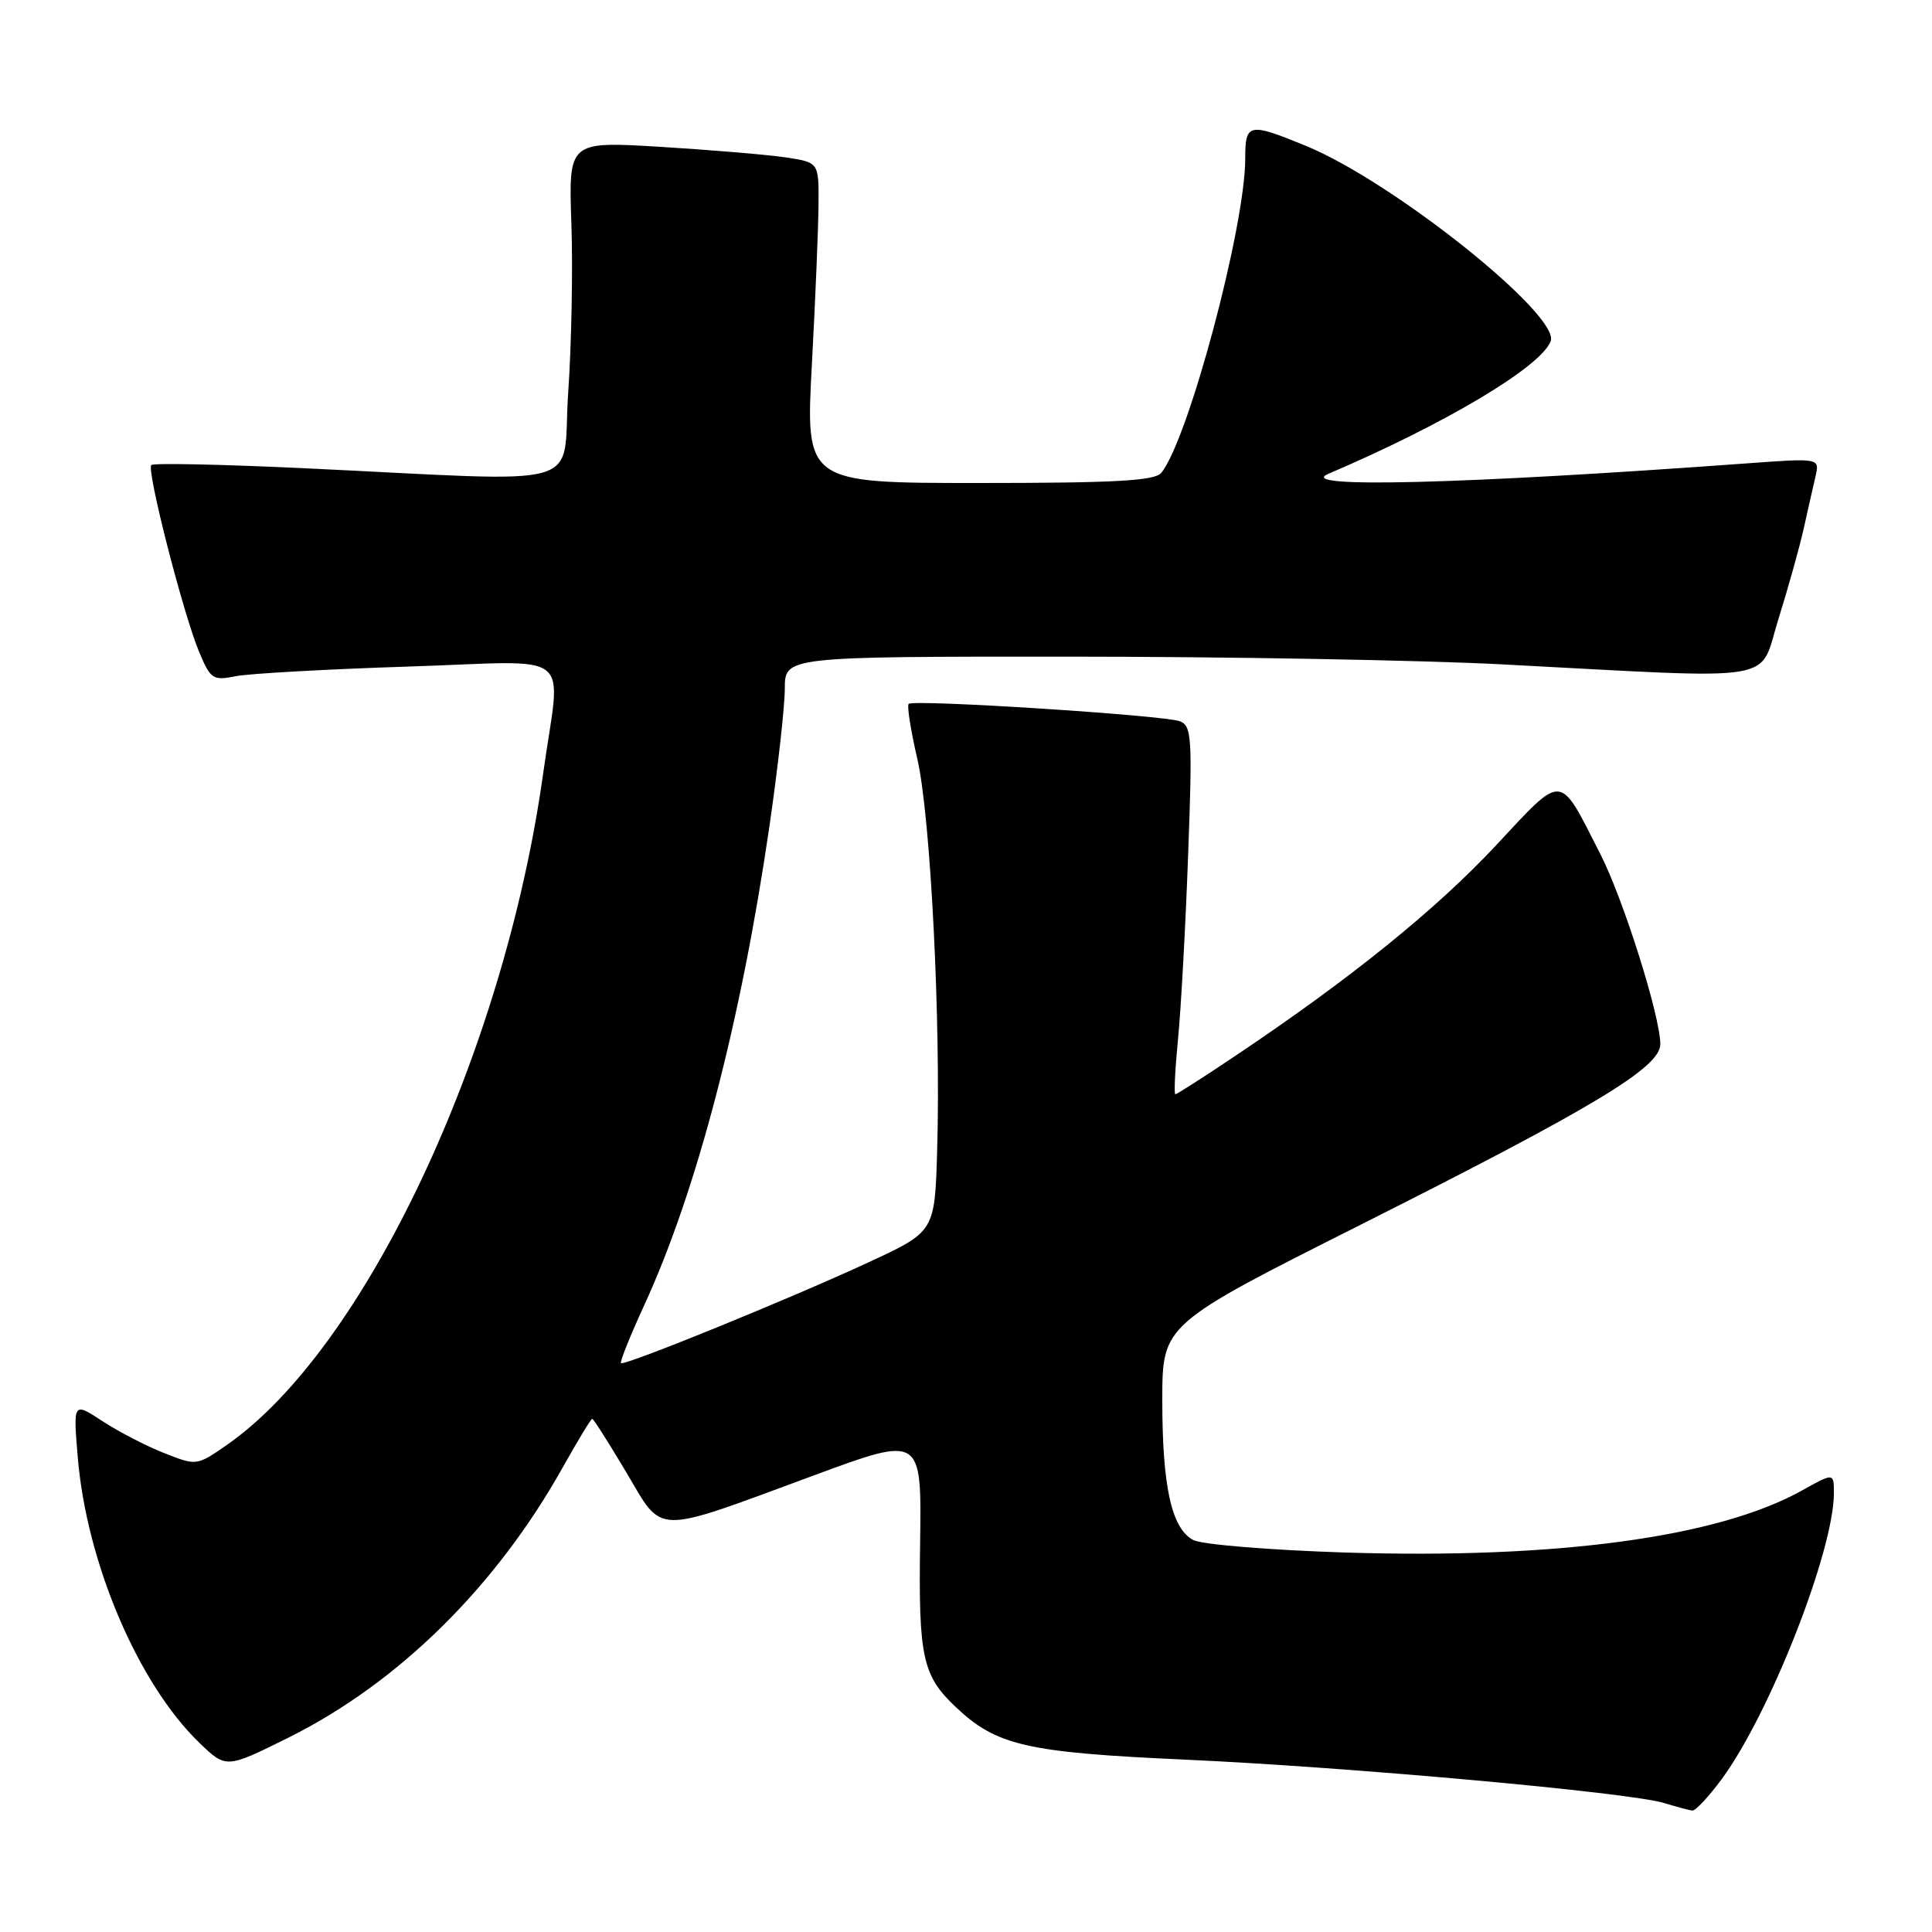 <?xml version="1.0" encoding="UTF-8" standalone="no"?>
<!DOCTYPE svg PUBLIC "-//W3C//DTD SVG 1.1//EN" "http://www.w3.org/Graphics/SVG/1.1/DTD/svg11.dtd" >
<svg xmlns="http://www.w3.org/2000/svg" xmlns:xlink="http://www.w3.org/1999/xlink" version="1.1" viewBox="0 0 256 256">
 <g >
 <path fill="currentColor"
d=" M 228.13 235.75 C 234.51 227.10 243.00 205.47 243.00 197.84 C 243.00 195.14 243.00 195.14 238.75 197.51 C 227.63 203.70 206.30 206.59 178.32 205.72 C 168.32 205.40 159.23 204.66 158.11 204.06 C 155.23 202.52 154.01 197.00 154.01 185.50 C 154.02 175.50 154.02 175.50 180.26 162.30 C 211.25 146.71 220.00 141.44 220.00 138.36 C 220.00 134.67 215.11 119.16 212.07 113.20 C 206.49 102.26 207.29 102.32 198.14 112.11 C 190.22 120.57 178.92 129.70 163.80 139.83 C 159.56 142.68 155.93 145.00 155.74 145.00 C 155.54 145.00 155.70 141.74 156.09 137.75 C 156.48 133.76 157.09 122.79 157.43 113.37 C 158.01 97.70 157.92 96.18 156.33 95.57 C 154.25 94.77 121.03 92.64 120.40 93.27 C 120.16 93.51 120.68 96.79 121.55 100.56 C 123.30 108.09 124.68 135.30 124.18 152.35 C 123.87 163.19 123.87 163.19 115.18 167.22 C 104.83 172.03 82.70 181.04 82.28 180.62 C 82.12 180.45 83.51 176.98 85.38 172.91 C 92.32 157.81 98.19 135.33 101.95 109.50 C 103.07 101.80 103.99 93.59 103.99 91.25 C 104.00 87.00 104.00 87.00 141.75 87.01 C 162.51 87.01 188.28 87.47 199.00 88.03 C 236.61 90.00 232.95 90.60 235.66 82.00 C 236.95 77.88 238.46 72.47 239.01 70.00 C 239.56 67.53 240.26 64.42 240.57 63.10 C 241.12 60.69 241.12 60.69 231.31 61.41 C 193.66 64.16 171.51 64.72 176.00 62.79 C 191.56 56.14 204.16 48.62 205.47 45.22 C 206.78 41.79 184.63 24.09 173.07 19.34 C 165.46 16.21 165.00 16.30 165.00 21.00 C 165.00 30.05 157.43 58.37 153.86 62.67 C 153.00 63.71 147.66 64.00 129.74 64.00 C 106.73 64.00 106.73 64.00 107.58 48.25 C 108.05 39.59 108.44 30.03 108.46 27.00 C 108.50 21.51 108.50 21.51 104.00 20.84 C 101.53 20.48 94.06 19.86 87.42 19.45 C 75.34 18.73 75.34 18.73 75.71 29.61 C 75.92 35.60 75.73 45.67 75.29 52.00 C 74.39 65.13 78.86 63.86 40.03 62.03 C 29.31 61.53 20.32 61.34 20.05 61.62 C 19.39 62.27 24.27 81.32 26.38 86.37 C 27.90 90.00 28.21 90.21 31.23 89.60 C 33.00 89.25 43.34 88.67 54.19 88.32 C 76.65 87.60 74.31 85.73 71.97 102.50 C 66.79 139.61 48.31 178.81 30.02 191.49 C 26.06 194.23 26.04 194.23 21.78 192.55 C 19.42 191.63 15.74 189.72 13.59 188.32 C 9.69 185.76 9.69 185.76 10.31 193.16 C 11.49 207.11 18.31 223.11 26.41 230.92 C 29.96 234.35 29.96 234.35 38.23 230.24 C 52.80 222.99 65.73 210.25 74.61 194.36 C 76.57 190.86 78.31 188.00 78.47 188.00 C 78.64 188.00 80.66 191.18 82.97 195.06 C 87.96 203.47 86.32 203.44 107.81 195.51 C 122.12 190.22 122.12 190.22 121.92 204.36 C 121.70 219.61 122.22 222.01 126.65 226.20 C 132.05 231.30 135.99 232.21 157.00 233.16 C 178.87 234.15 215.92 237.51 220.50 238.91 C 222.15 239.41 223.83 239.87 224.24 239.91 C 224.65 239.96 226.40 238.09 228.13 235.75 Z "/>
</g>
</svg>